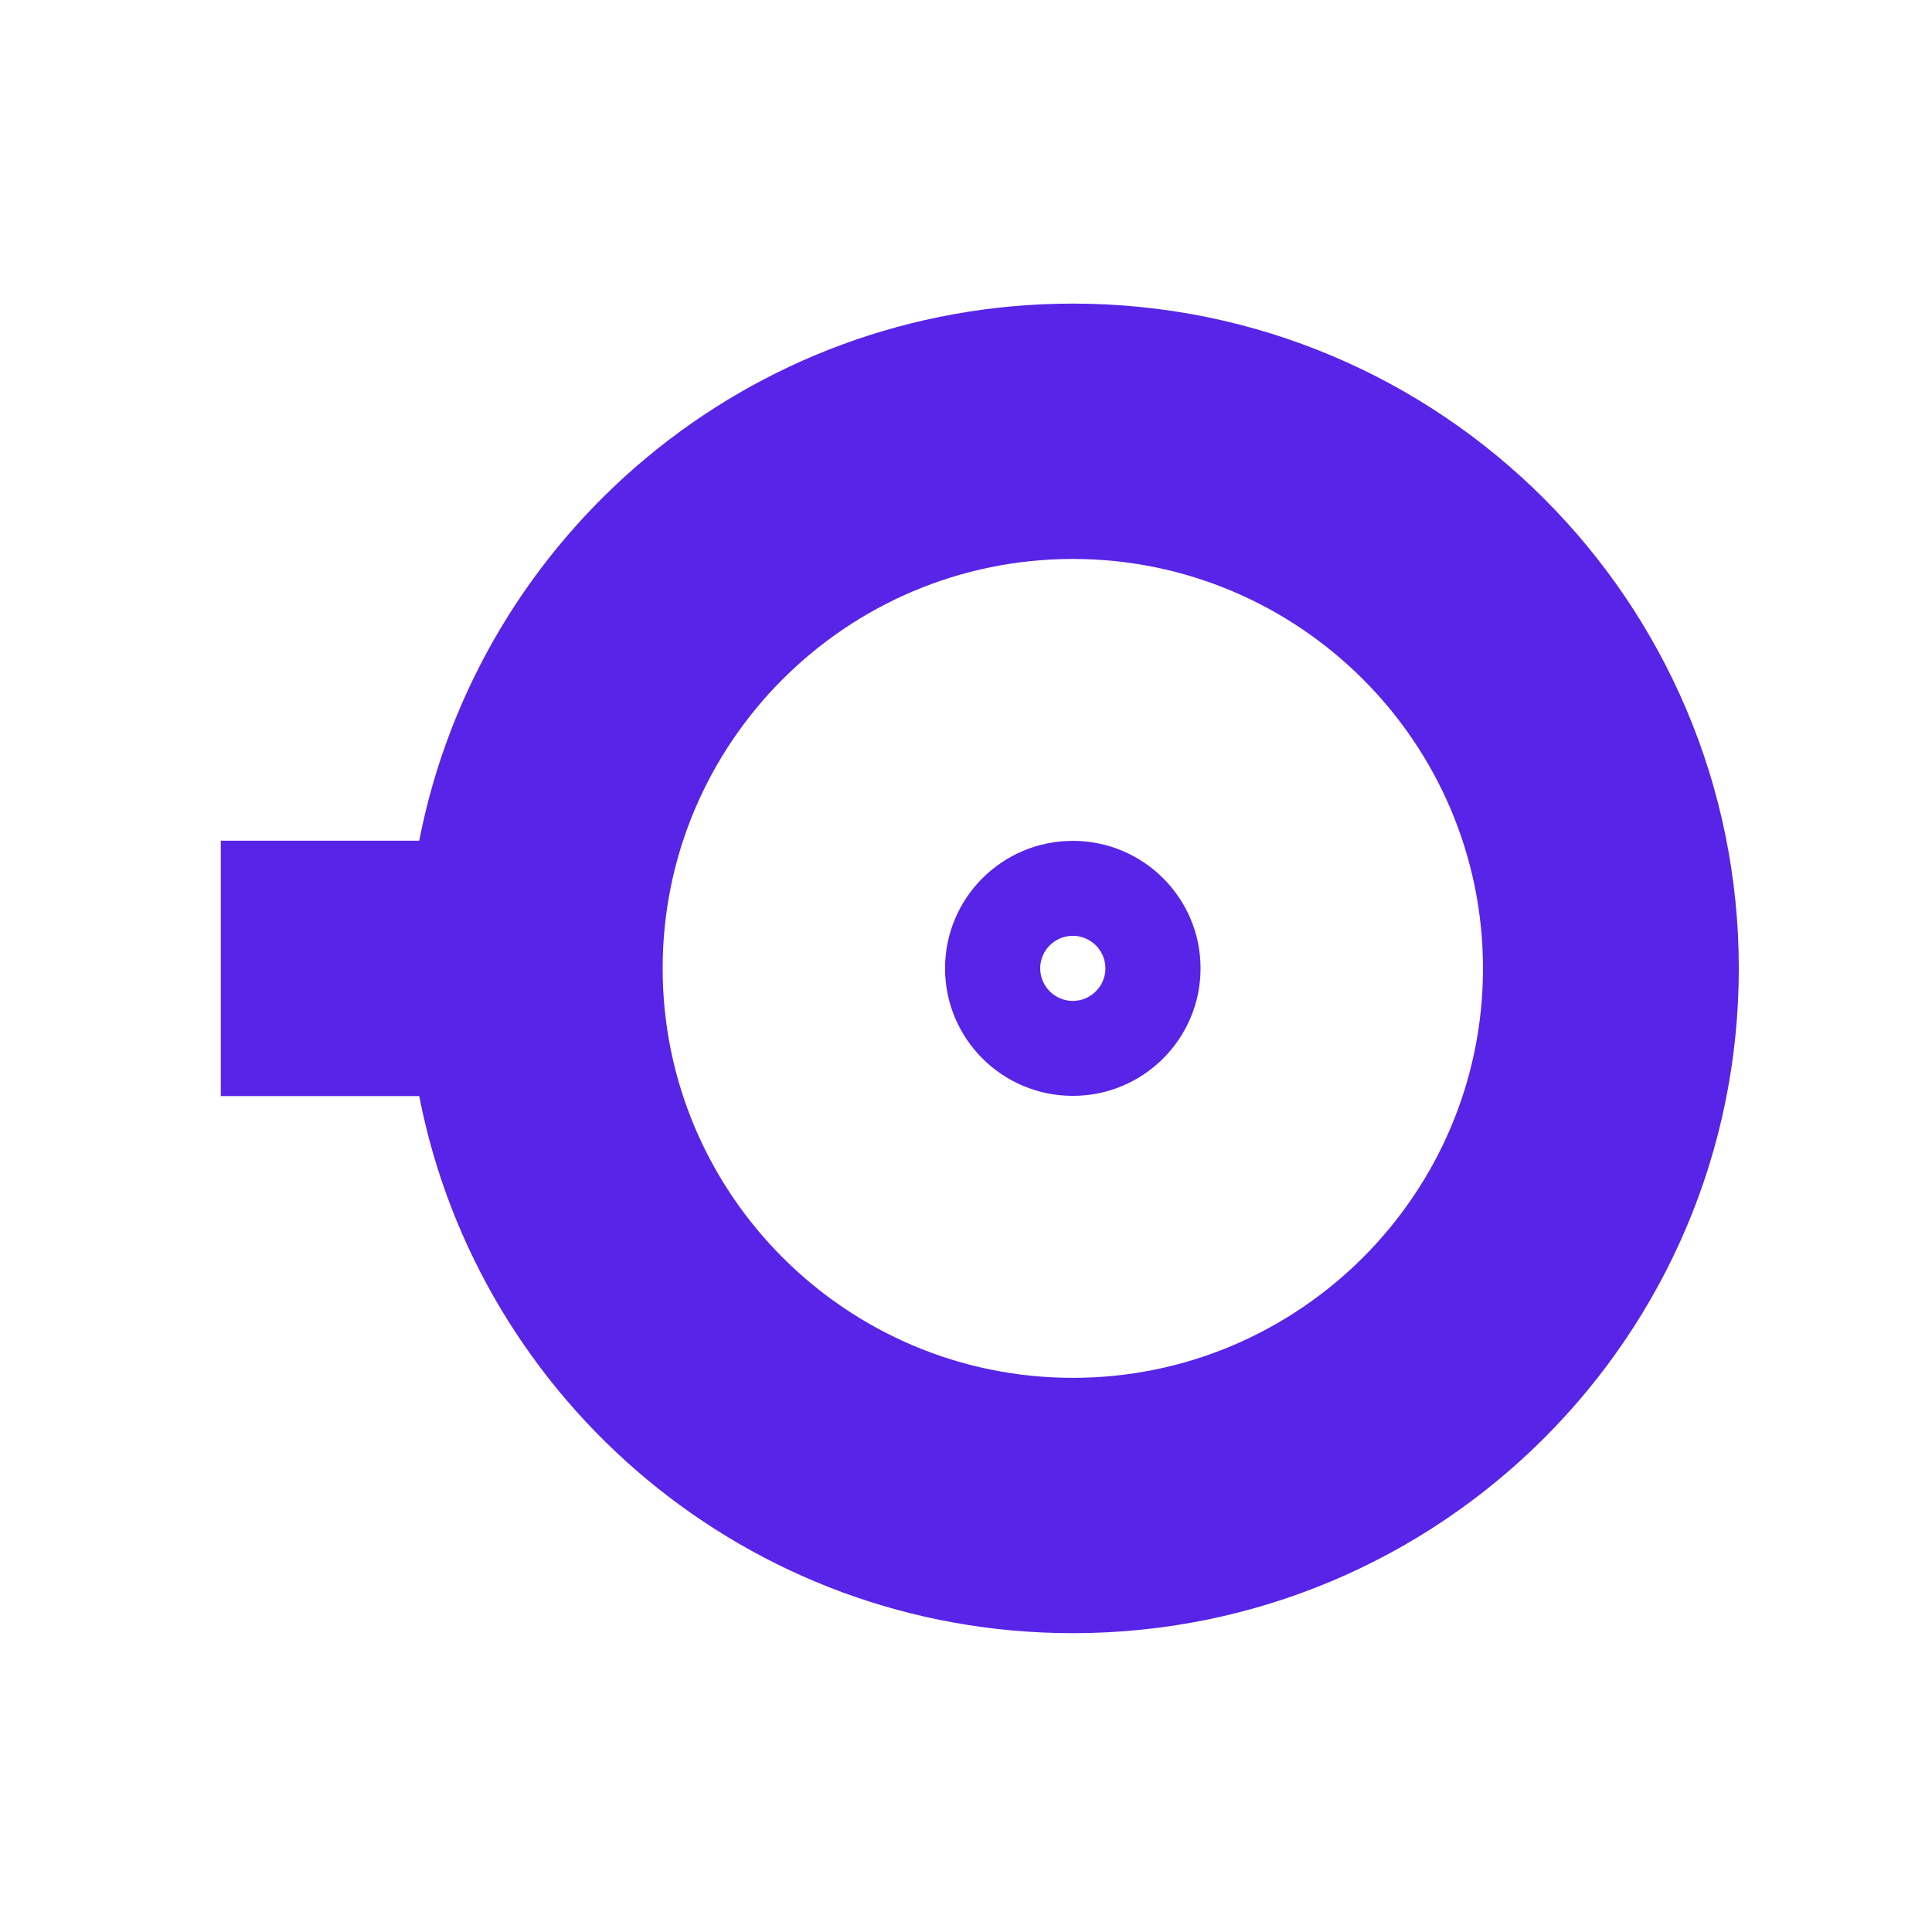 <svg width="70" height="70" viewBox="0 0 70 70" fill="none" xmlns="http://www.w3.org/2000/svg">
<path d="M38.87 49.922C30.675 49.922 24.009 43.268 24.009 35.084C24.009 26.905 30.675 20.252 38.87 20.252C47.064 20.252 53.731 26.905 53.731 35.084C53.735 43.264 47.064 49.922 38.87 49.922ZM38.87 11C27.13 11 17.351 19.372 15.189 30.461H8V39.713H15.189C17.351 50.802 27.13 59.173 38.87 59.173C52.198 59.173 63 48.392 63 35.089C63 21.786 52.198 11 38.87 11Z" fill="#5724E8"/>
<path d="M38.87 36.265C38.219 36.265 37.688 35.735 37.688 35.085C37.688 34.436 38.219 33.906 38.87 33.906C39.52 33.906 40.051 34.436 40.051 35.085C40.051 35.735 39.52 36.265 38.87 36.265ZM38.87 30.466C36.313 30.466 34.241 32.534 34.241 35.085C34.241 37.636 36.313 39.705 38.87 39.705C41.425 39.705 43.498 37.636 43.498 35.085C43.498 32.534 41.425 30.466 38.87 30.466Z" fill="#5724E8"/>
</svg>
